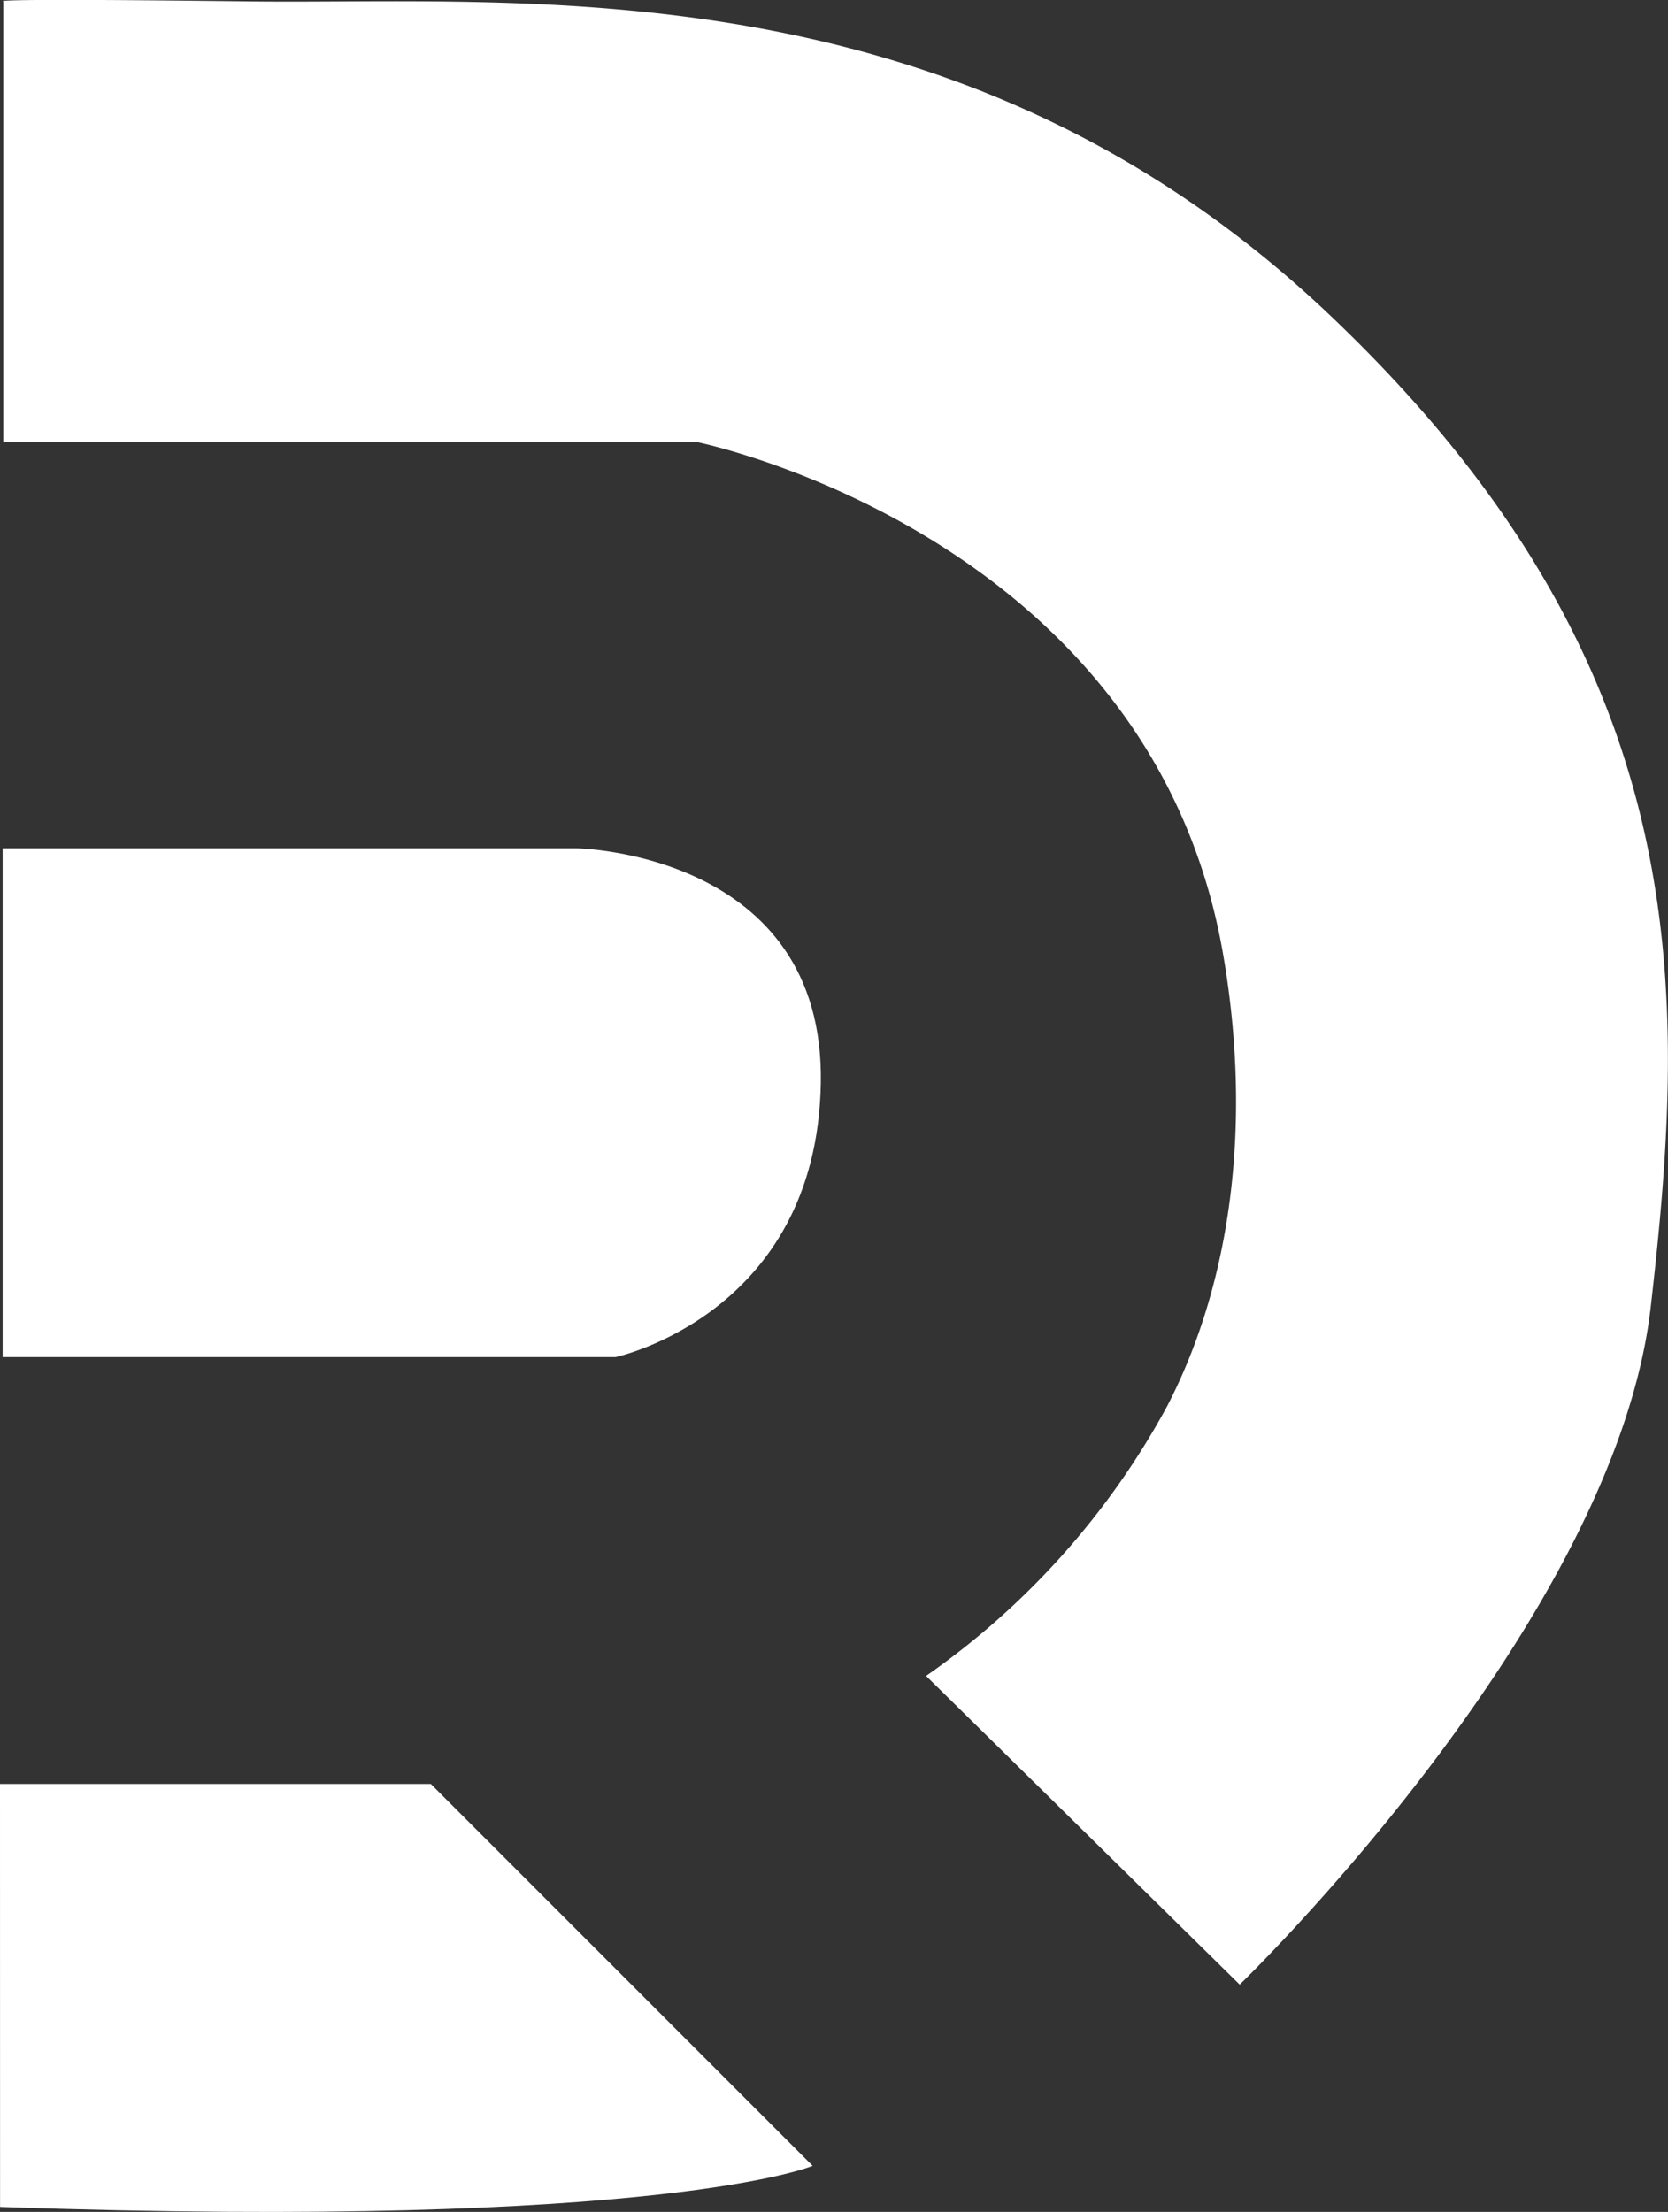 <svg xmlns="http://www.w3.org/2000/svg" width="109.564" height="145.277" viewBox="0 0 109.564 145.277">
  <rect x="0" y="0" width="109.564" height="145.277" fill="#333333" stroke="none"/>
  <g id="Grupo_115" data-name="Grupo 115" transform="translate(-915.936 -477.239)">
    <path id="Caminho_1" data-name="Caminho 1" d="M915.936,582.235h28.3l25.08,25.08s-9.894,4.213-53.376,2.7" transform="translate(0 12.174)" fill="#fff"/>
    <path id="Caminho_2" data-name="Caminho 2" d="M976.748,587.313l20.6,20.272s24.625-23.76,27-44.5,3.24-42.121-21.168-65.233-52.921-20.3-70.849-20.521-16.2,0-16.2,0v28.945h45.577s29.809,6.048,34.561,33.7c1.915,11.142.5,21.526-3.672,29.593A51.523,51.523,0,0,1,976.748,587.313Z" transform="translate(0.018 0)" fill="#fff"/>
    <path id="Caminho_3" data-name="Caminho 3" d="M916.09,527.167v33.416h40.265s13.2-2.808,13.479-17.972-16.006-15.444-16.006-15.444Z" transform="translate(0.018 5.789)" fill="#fff"/>
  </g>
</svg>
